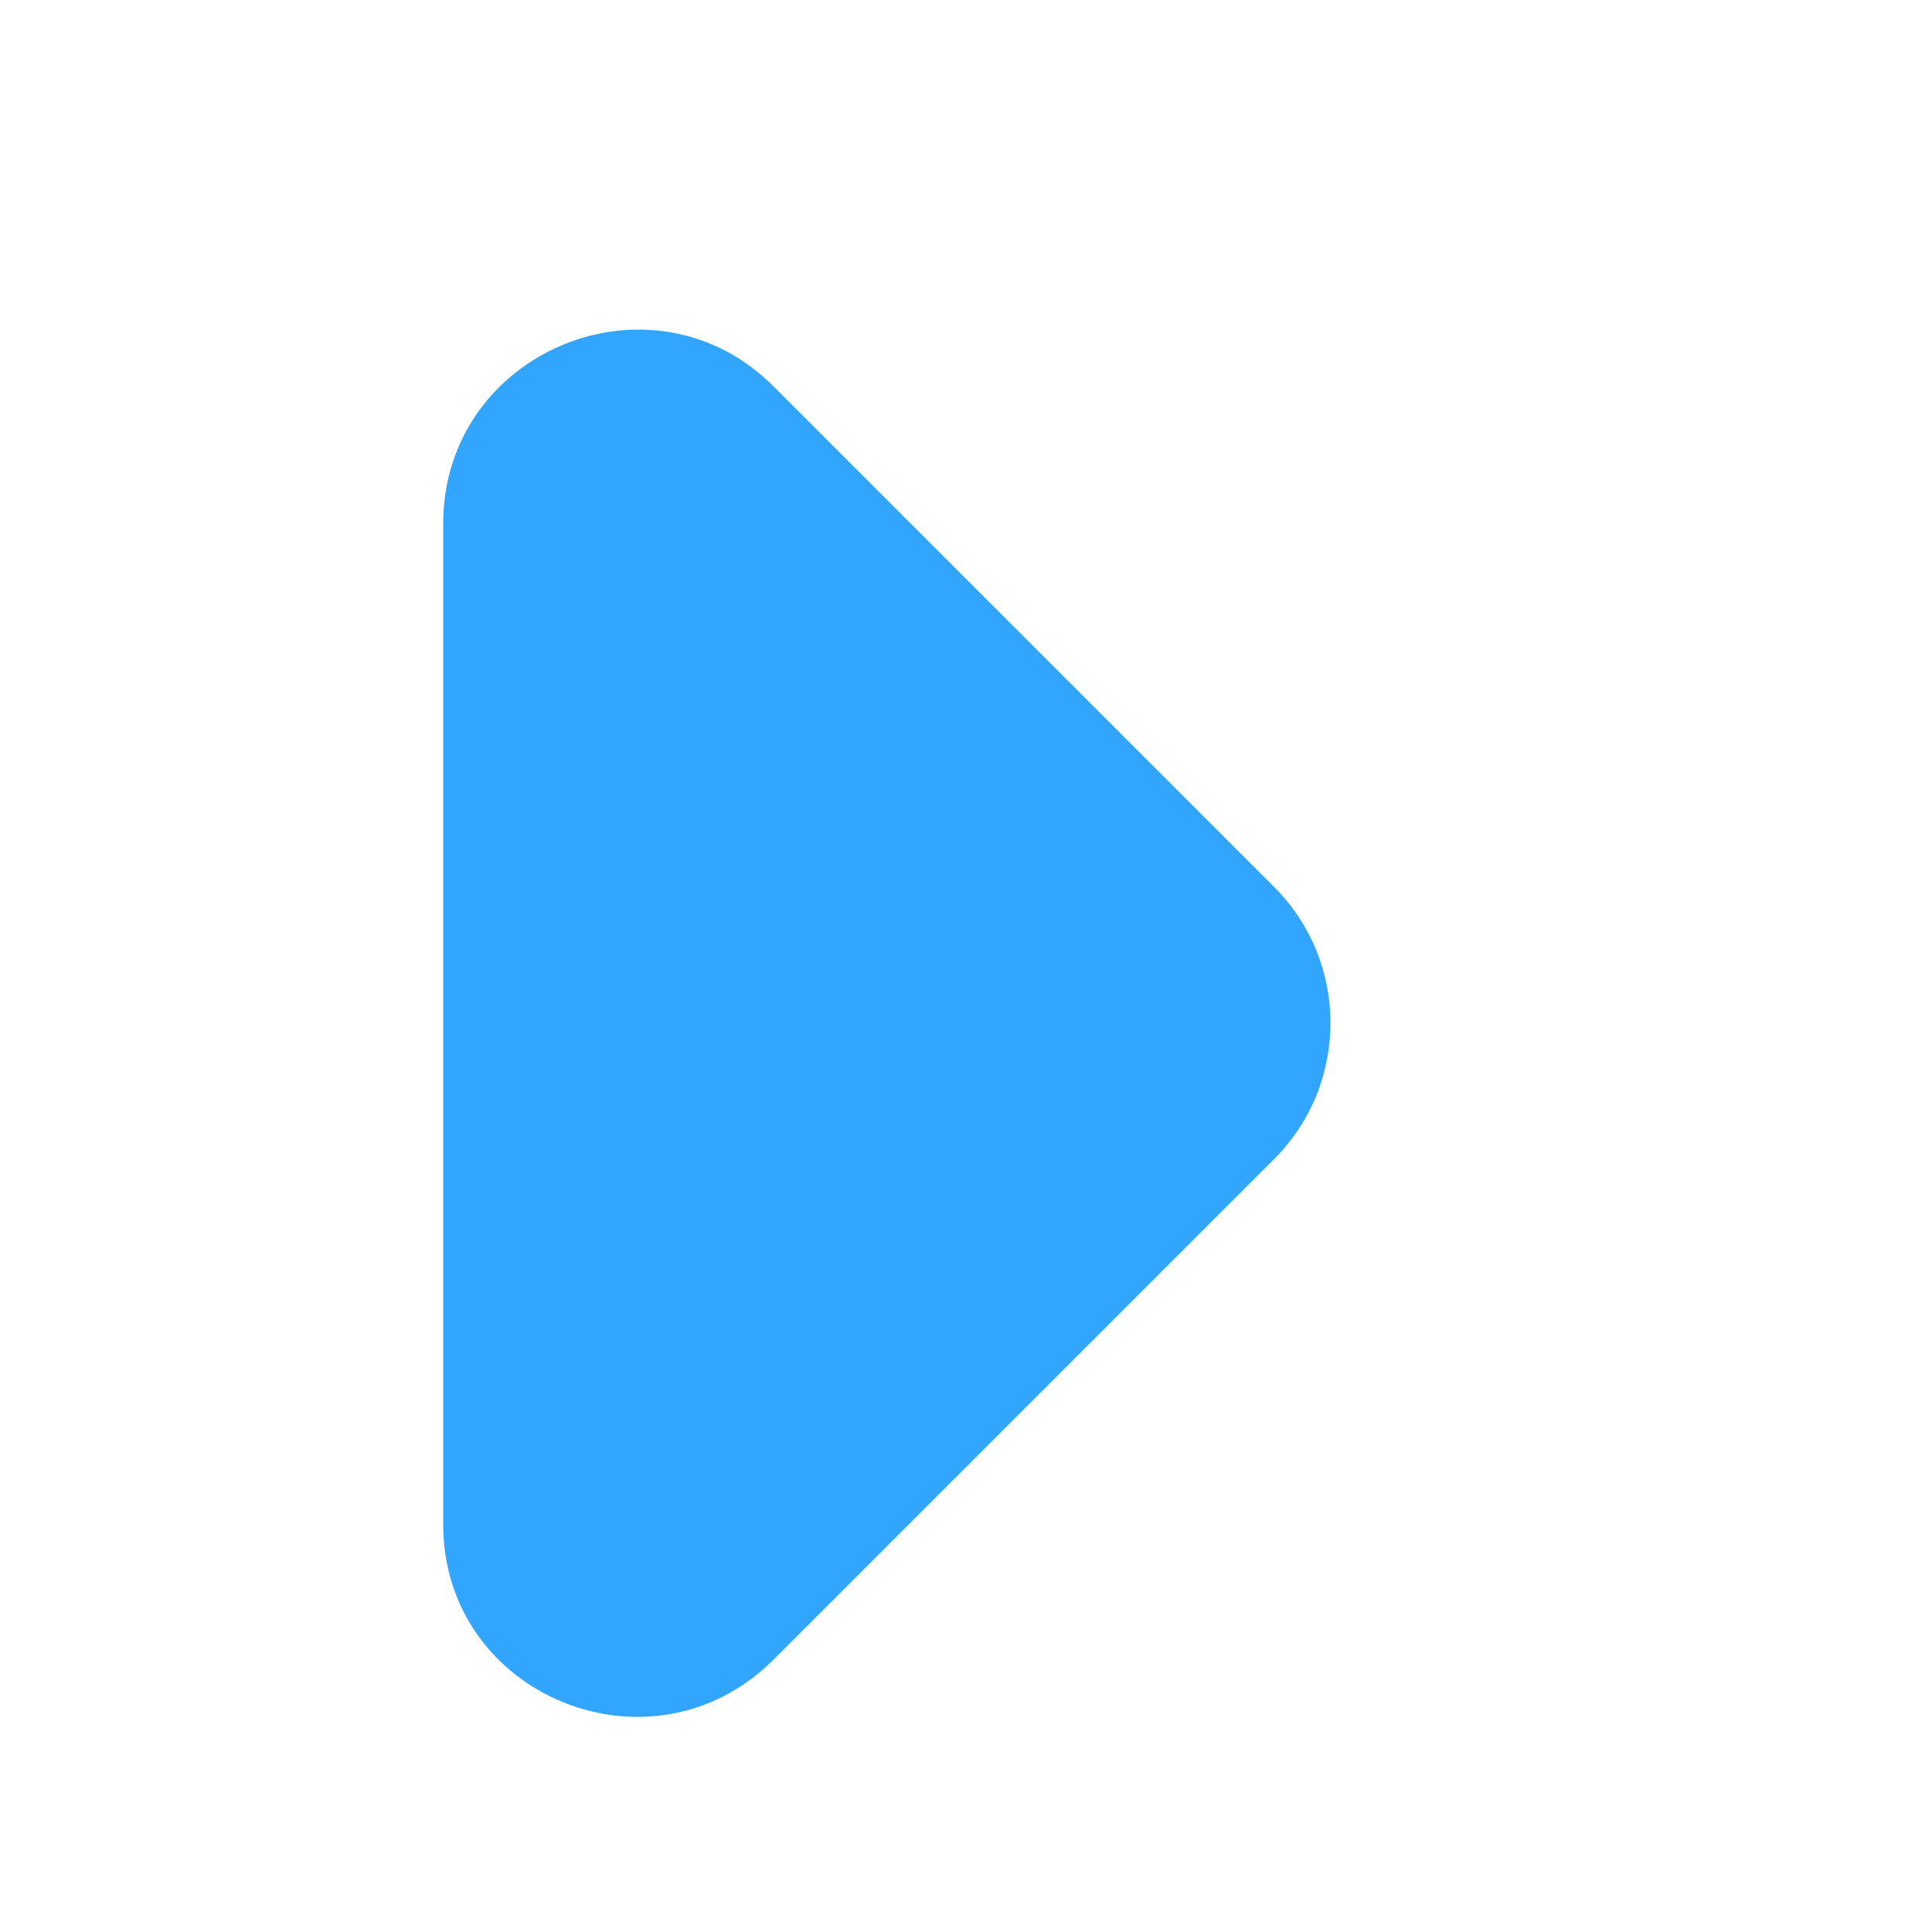 <svg width="10" height="10" viewBox="0 0 10 10" fill="none" xmlns="http://www.w3.org/2000/svg">
<path d="M4.004 8.59L6.594 6C6.984 5.61 6.984 4.98 6.594 4.59L4.004 2C3.374 1.37 2.294 1.82 2.294 2.71L2.294 7.89C2.294 8.78 3.374 9.22 4.004 8.59Z" fill="#31A5FF"/>
</svg>
